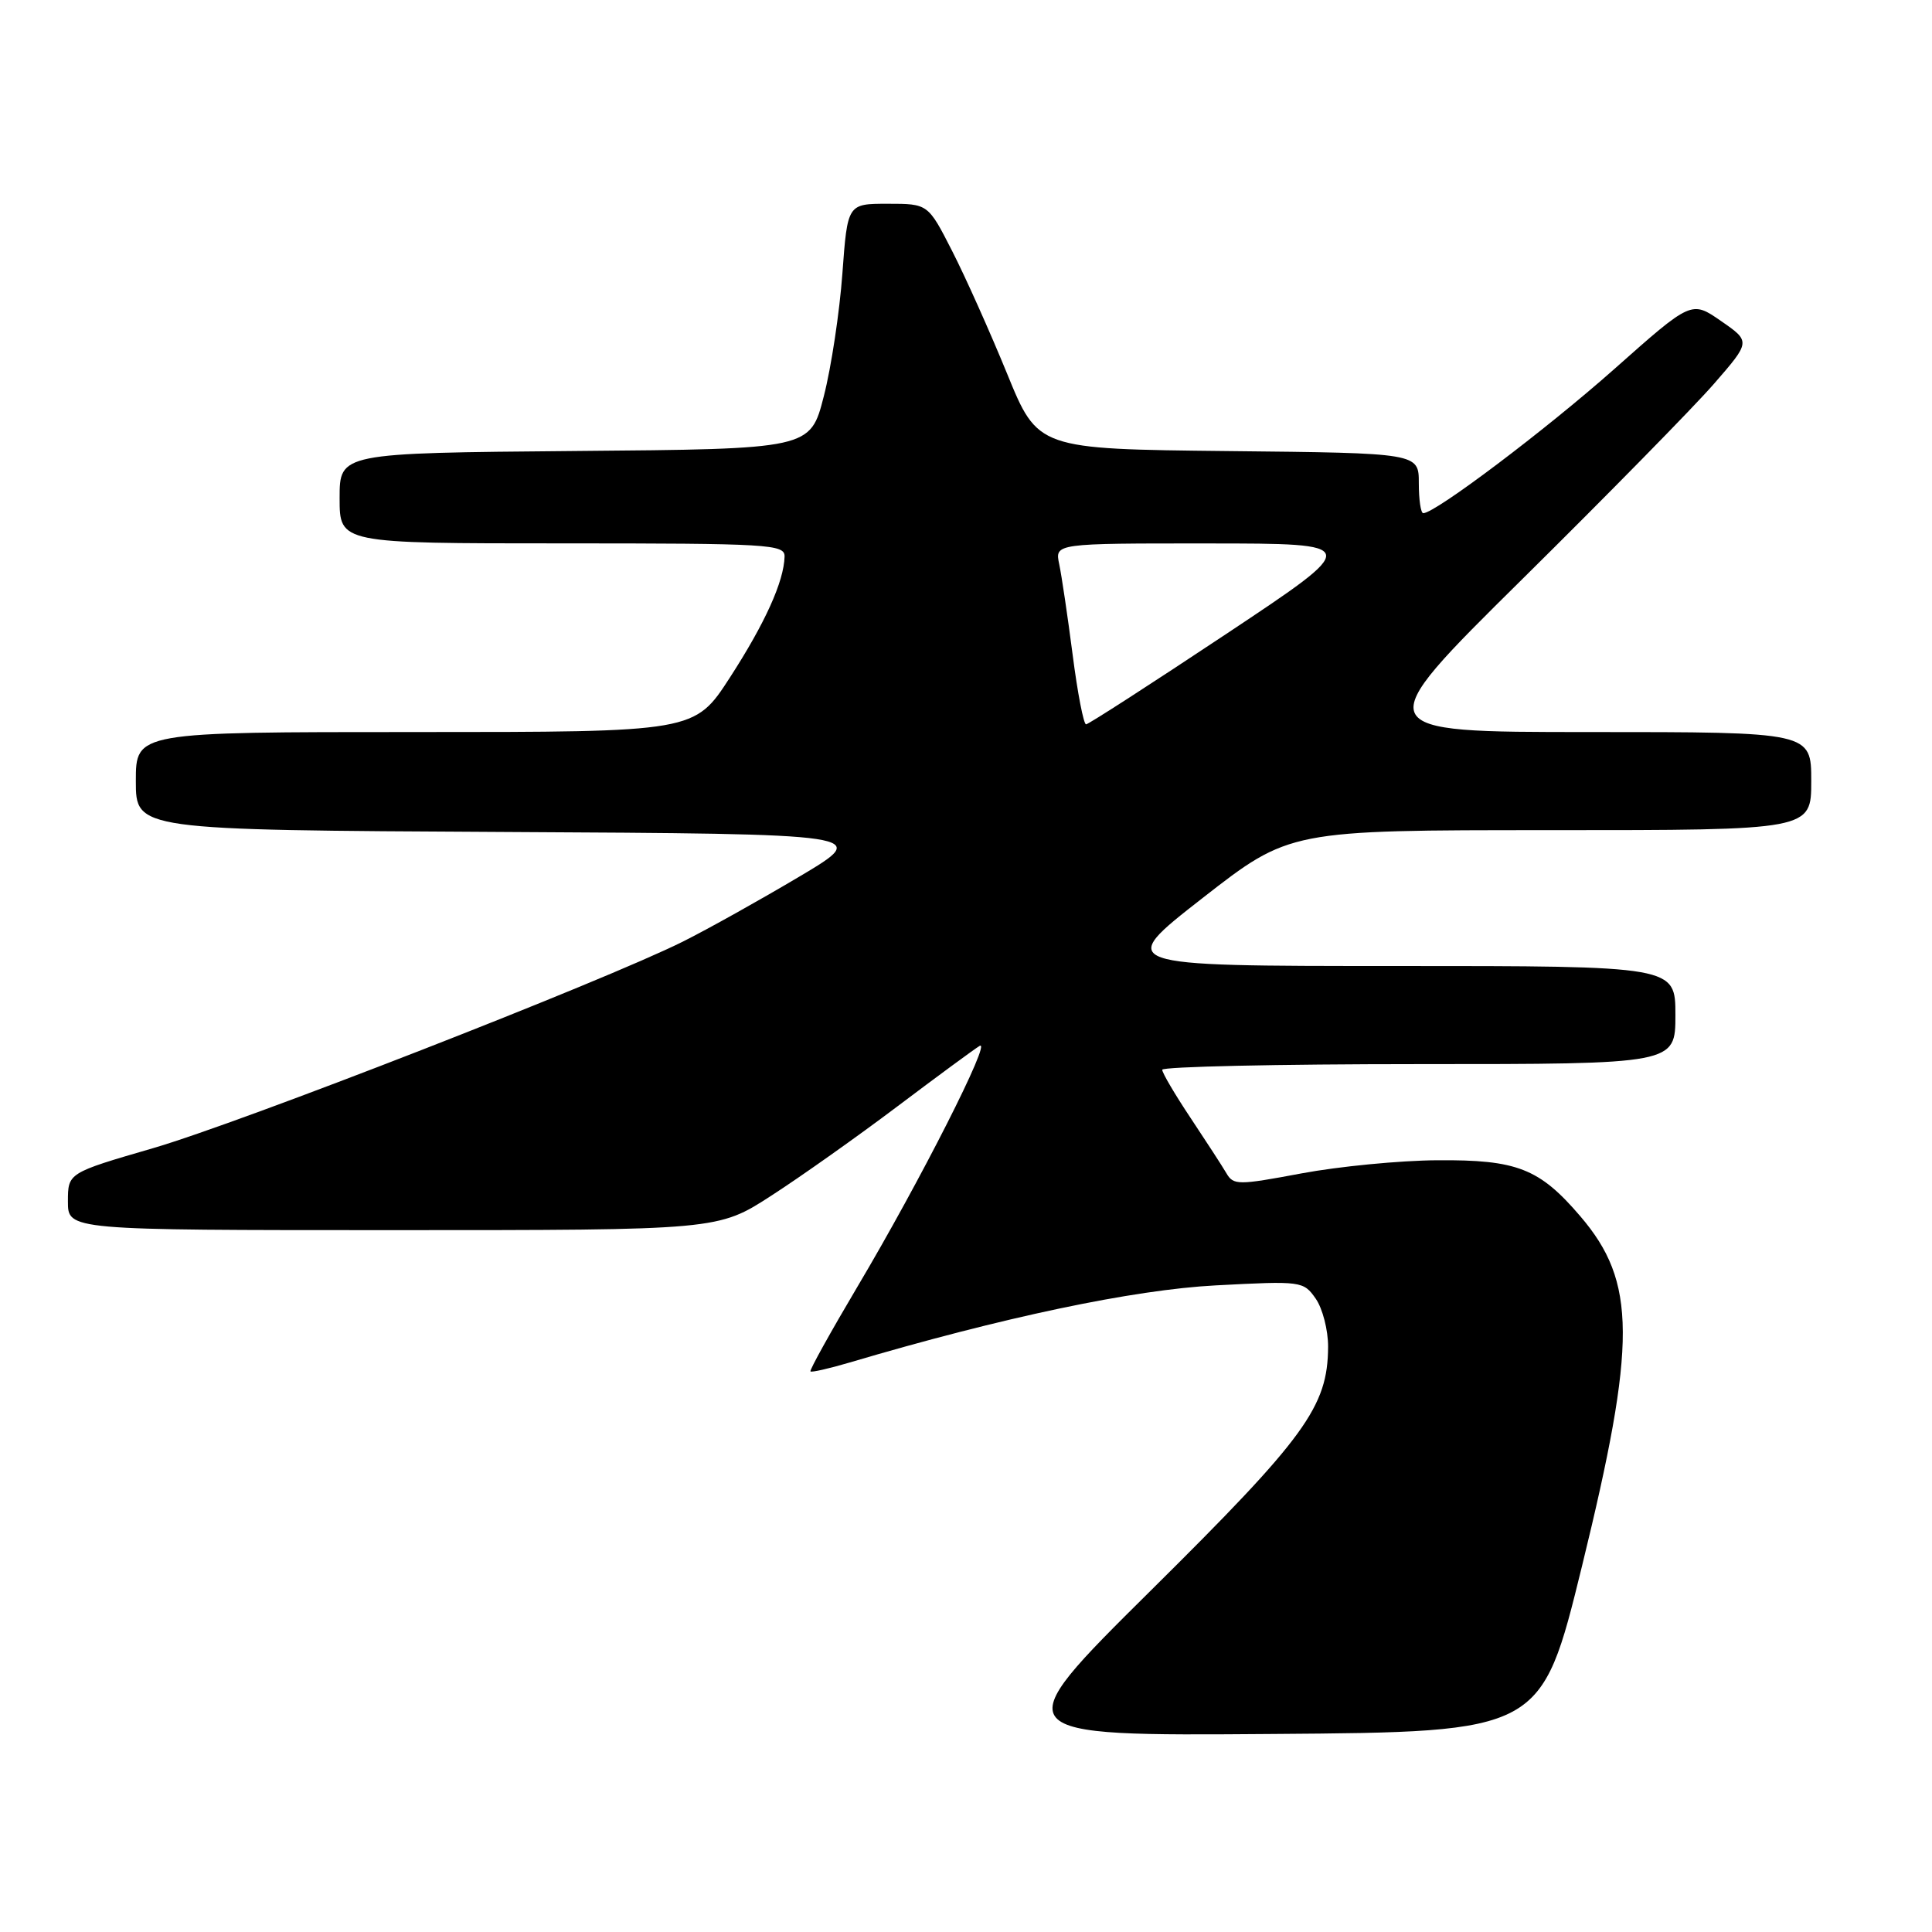 <?xml version="1.0" encoding="UTF-8" standalone="no"?>
<!DOCTYPE svg PUBLIC "-//W3C//DTD SVG 1.1//EN" "http://www.w3.org/Graphics/SVG/1.1/DTD/svg11.dtd" >
<svg xmlns="http://www.w3.org/2000/svg" xmlns:xlink="http://www.w3.org/1999/xlink" version="1.1" viewBox="0 0 256 256">
 <g >
 <path fill="currentColor"
d=" M 209.62 207.53 C 216.89 177.85 216.85 169.86 209.40 161.16 C 203.98 154.82 201.01 153.66 190.46 153.74 C 185.48 153.77 177.38 154.56 172.46 155.48 C 164.03 157.06 163.44 157.06 162.50 155.45 C 161.95 154.51 159.81 151.22 157.75 148.12 C 155.69 145.03 154.00 142.16 154.00 141.75 C 154.00 141.34 169.30 141.00 188.00 141.00 C 222.00 141.00 222.00 141.00 222.00 134.50 C 222.00 128.00 222.00 128.00 184.90 128.00 C 147.80 128.00 147.80 128.00 159.34 119.00 C 170.88 110.00 170.88 110.00 205.44 110.00 C 240.00 110.00 240.00 110.00 240.00 103.50 C 240.00 97.00 240.00 97.00 210.61 97.00 C 181.21 97.00 181.21 97.00 201.70 76.75 C 212.97 65.61 224.40 53.97 227.09 50.88 C 231.98 45.26 231.98 45.26 228.05 42.54 C 224.13 39.82 224.13 39.82 213.89 48.91 C 204.80 56.97 190.18 68.00 188.59 68.00 C 188.26 68.00 188.00 66.21 188.00 64.02 C 188.00 60.03 188.00 60.03 162.76 59.77 C 137.52 59.50 137.52 59.50 133.44 49.50 C 131.19 44.00 127.92 36.69 126.16 33.25 C 122.97 27.00 122.97 27.00 117.63 27.00 C 112.30 27.00 112.30 27.00 111.62 36.25 C 111.25 41.34 110.15 48.65 109.16 52.50 C 107.37 59.50 107.37 59.50 76.19 59.76 C 45.00 60.03 45.00 60.03 45.00 66.01 C 45.00 72.00 45.00 72.00 74.50 72.00 C 101.95 72.00 104.00 72.12 103.96 73.75 C 103.87 77.05 101.39 82.55 96.72 89.77 C 92.04 97.00 92.04 97.00 55.02 97.00 C 18.00 97.00 18.00 97.00 18.00 103.49 C 18.00 109.98 18.00 109.98 66.71 110.24 C 115.43 110.50 115.43 110.50 105.96 116.13 C 100.76 119.22 93.80 123.11 90.50 124.76 C 79.99 130.01 31.91 148.76 20.24 152.15 C 9.00 155.42 9.00 155.42 9.00 159.21 C 9.00 163.00 9.00 163.00 52.07 163.00 C 95.15 163.00 95.15 163.00 102.22 158.42 C 106.11 155.91 113.62 150.59 118.90 146.61 C 124.18 142.63 129.09 139.02 129.80 138.59 C 131.52 137.57 121.87 156.60 113.63 170.47 C 110.05 176.51 107.24 181.57 107.39 181.72 C 107.54 181.87 109.87 181.34 112.58 180.54 C 132.80 174.55 150.20 170.89 161.09 170.32 C 172.47 169.72 172.71 169.75 174.34 172.08 C 175.25 173.38 175.99 176.26 175.98 178.47 C 175.93 186.41 173.01 190.43 152.48 210.76 C 133.03 230.03 133.03 230.03 168.63 229.76 C 204.23 229.50 204.23 229.50 209.62 207.53 Z  M 142.13 86.75 C 141.47 81.66 140.67 76.26 140.35 74.75 C 139.77 72.00 139.77 72.00 160.13 72.01 C 180.50 72.02 180.50 72.02 162.50 83.99 C 152.60 90.57 144.23 95.97 143.91 95.98 C 143.59 95.99 142.78 91.84 142.13 86.75 Z "/>
</g>
</svg>